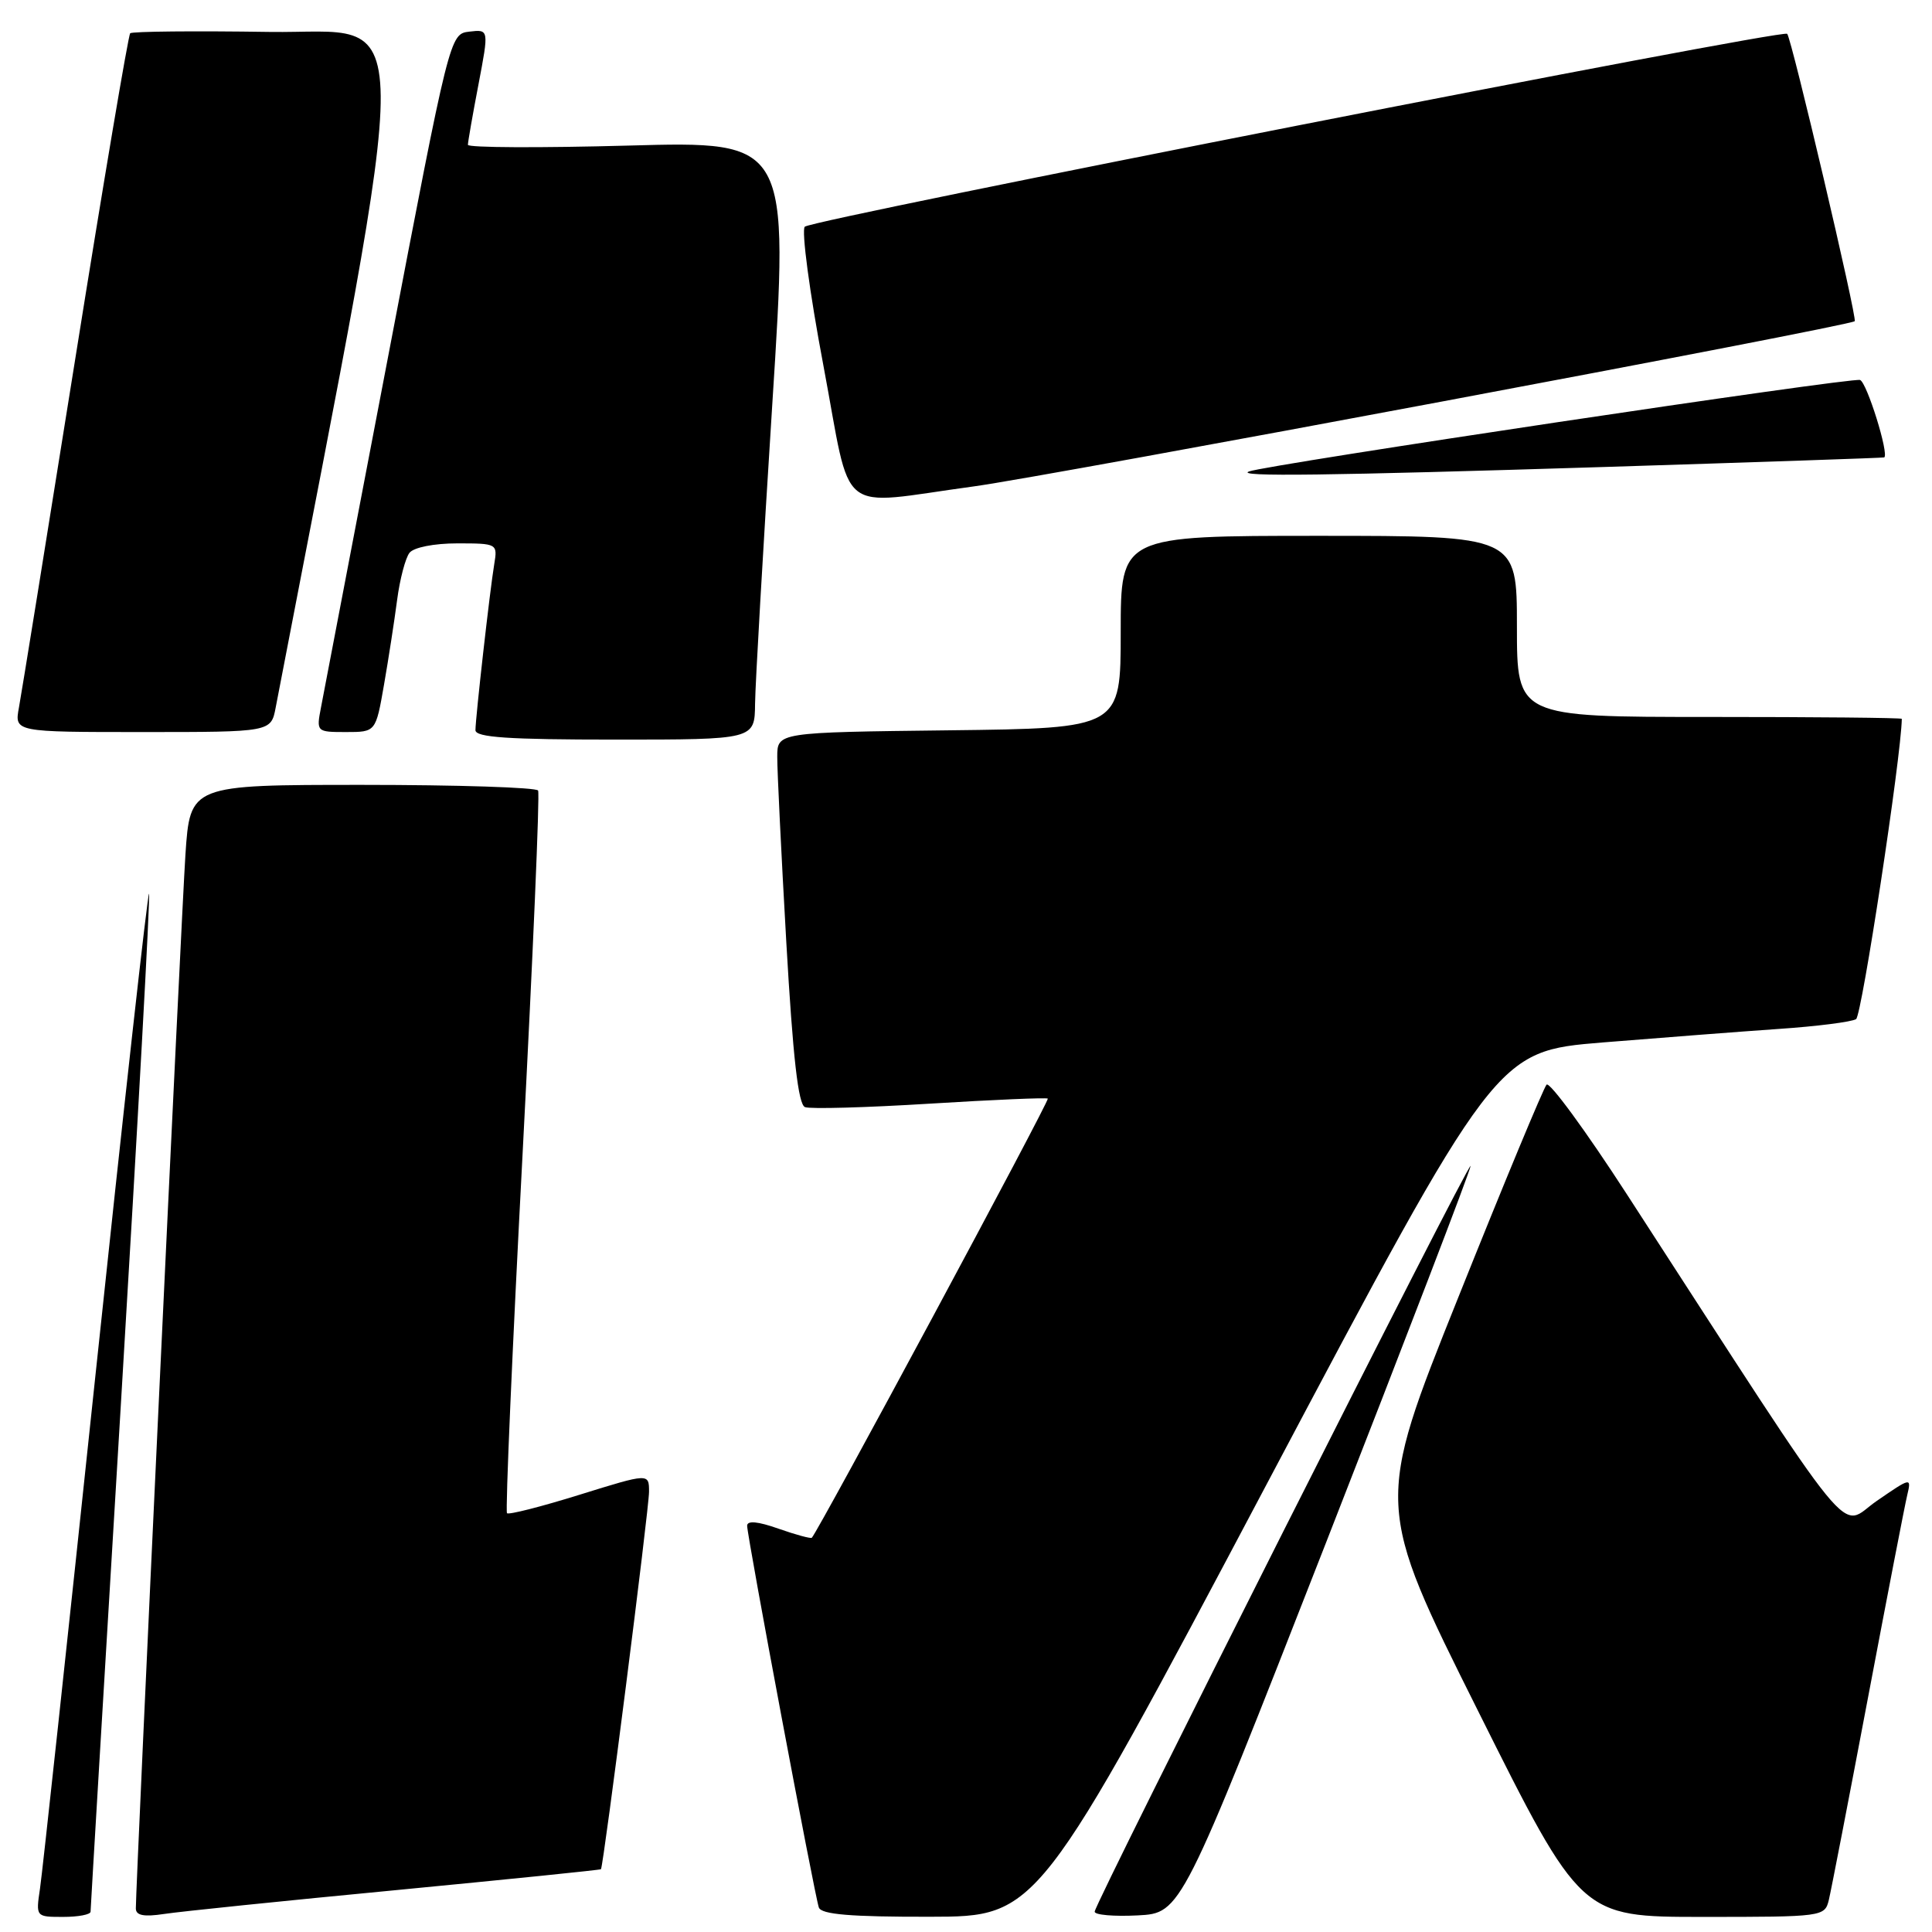 <?xml version="1.0" encoding="UTF-8" standalone="no"?>
<!DOCTYPE svg PUBLIC "-//W3C//DTD SVG 1.1//EN" "http://www.w3.org/Graphics/SVG/1.1/DTD/svg11.dtd" >
<svg xmlns="http://www.w3.org/2000/svg" xmlns:xlink="http://www.w3.org/1999/xlink" version="1.1" viewBox="0 0 256 256">
 <g >
 <path fill="currentColor"
d=" M 12.00 253.31 C 12.00 252.93 13.82 222.50 16.04 185.69 C 18.26 148.87 19.93 118.60 19.75 118.42 C 19.57 118.24 16.37 146.98 12.64 182.30 C 8.91 217.61 5.61 248.19 5.30 250.25 C 4.74 254.00 4.75 254.00 8.37 254.00 C 10.37 254.00 12.00 253.69 12.00 253.31 Z  M 52.49 250.45 C 67.33 249.02 79.55 247.78 79.63 247.68 C 79.97 247.27 86.00 199.94 86.00 197.67 C 86.00 195.20 86.00 195.20 76.80 198.06 C 71.73 199.64 67.41 200.74 67.18 200.51 C 66.95 200.29 67.88 178.81 69.25 152.80 C 70.61 126.78 71.54 105.16 71.30 104.75 C 71.07 104.34 60.60 104.00 48.03 104.00 C 25.19 104.00 25.19 104.00 24.57 113.25 C 24.03 121.38 18.00 249.48 18.00 252.87 C 18.00 253.81 19.04 254.02 21.75 253.61 C 23.81 253.29 37.65 251.87 52.49 250.45 Z  M 167.86 196.63 C 198.23 139.29 198.23 139.29 212.36 138.13 C 220.14 137.50 230.63 136.69 235.67 136.34 C 240.72 136.00 245.34 135.41 245.94 135.04 C 246.70 134.56 251.91 100.34 252.00 95.25 C 252.00 95.11 240.53 95.00 226.50 95.00 C 201.00 95.00 201.00 95.00 201.00 83.00 C 201.00 71.00 201.00 71.00 174.75 71.00 C 148.50 71.00 148.50 71.00 148.50 83.75 C 148.50 96.50 148.50 96.50 125.75 96.77 C 103.00 97.04 103.00 97.04 102.99 100.27 C 102.98 102.05 103.52 113.11 104.19 124.86 C 105.07 140.18 105.77 146.36 106.67 146.70 C 107.36 146.97 114.81 146.76 123.21 146.24 C 131.62 145.72 138.65 145.42 138.84 145.57 C 139.12 145.80 108.44 202.88 107.57 203.76 C 107.43 203.90 105.44 203.36 103.16 202.56 C 100.42 201.59 99.00 201.46 99.00 202.17 C 99.00 203.58 107.93 251.11 108.50 252.75 C 108.82 253.67 112.68 254.00 123.22 253.98 C 137.50 253.96 137.50 253.96 167.86 196.63 Z  M 175.67 204.50 C 186.21 177.55 194.85 155.05 194.86 154.50 C 194.89 153.37 145.14 252.06 145.05 253.30 C 145.02 253.74 147.59 253.96 150.75 253.80 C 156.50 253.50 156.50 253.50 175.67 204.50 Z  M 242.33 251.75 C 242.63 250.51 244.96 238.47 247.51 225.00 C 250.06 211.53 252.40 199.42 252.72 198.10 C 253.28 195.74 253.23 195.75 248.68 198.88 C 243.52 202.42 246.81 206.46 215.55 158.22 C 210.11 149.82 205.33 143.30 204.93 143.72 C 204.53 144.15 199.25 156.85 193.21 171.96 C 182.21 199.41 182.21 199.41 195.85 226.71 C 209.48 254.00 209.48 254.00 225.63 254.00 C 241.55 254.00 241.79 253.97 242.33 251.75 Z  M 100.05 93.25 C 100.08 90.64 101.11 72.80 102.33 53.60 C 104.56 18.70 104.56 18.70 83.28 19.29 C 71.58 19.61 62.00 19.57 62.00 19.19 C 62.00 18.81 62.63 15.21 63.40 11.19 C 64.79 3.89 64.79 3.89 62.20 4.19 C 59.60 4.50 59.60 4.50 51.38 47.50 C 46.86 71.15 42.88 91.96 42.53 93.75 C 41.91 96.97 41.94 97.00 45.85 97.00 C 49.79 97.00 49.79 97.00 50.88 90.75 C 51.48 87.31 52.26 82.25 52.62 79.50 C 52.98 76.75 53.72 73.94 54.26 73.25 C 54.83 72.53 57.51 72.00 60.60 72.00 C 65.88 72.00 65.94 72.04 65.49 74.75 C 64.91 78.22 63.01 95.08 63.00 96.75 C 63.00 97.71 67.37 98.00 81.50 98.00 C 100.00 98.00 100.00 98.00 100.05 93.25 Z  M 36.53 93.75 C 55.19 -3.24 55.26 4.52 35.69 4.23 C 25.80 4.08 17.51 4.16 17.25 4.41 C 17.00 4.67 13.71 24.14 9.95 47.69 C 6.19 71.23 2.84 91.96 2.51 93.75 C 1.91 97.00 1.91 97.00 18.91 97.00 C 35.91 97.00 35.91 97.00 36.53 93.75 Z  M 129.04 64.45 C 139.04 63.09 245.08 43.21 245.76 42.56 C 246.12 42.22 237.39 5.06 236.81 4.48 C 236.17 3.83 107.72 29.05 106.64 30.04 C 106.17 30.47 107.27 38.74 109.10 48.41 C 112.95 68.86 110.57 66.95 129.04 64.45 Z  M 212.50 61.88 C 232.85 61.24 249.58 60.67 249.67 60.61 C 250.33 60.18 247.38 50.70 246.47 50.35 C 245.45 49.96 167.95 61.56 165.50 62.47 C 163.59 63.18 175.71 63.03 212.50 61.88 Z "/>
</g>
</svg>